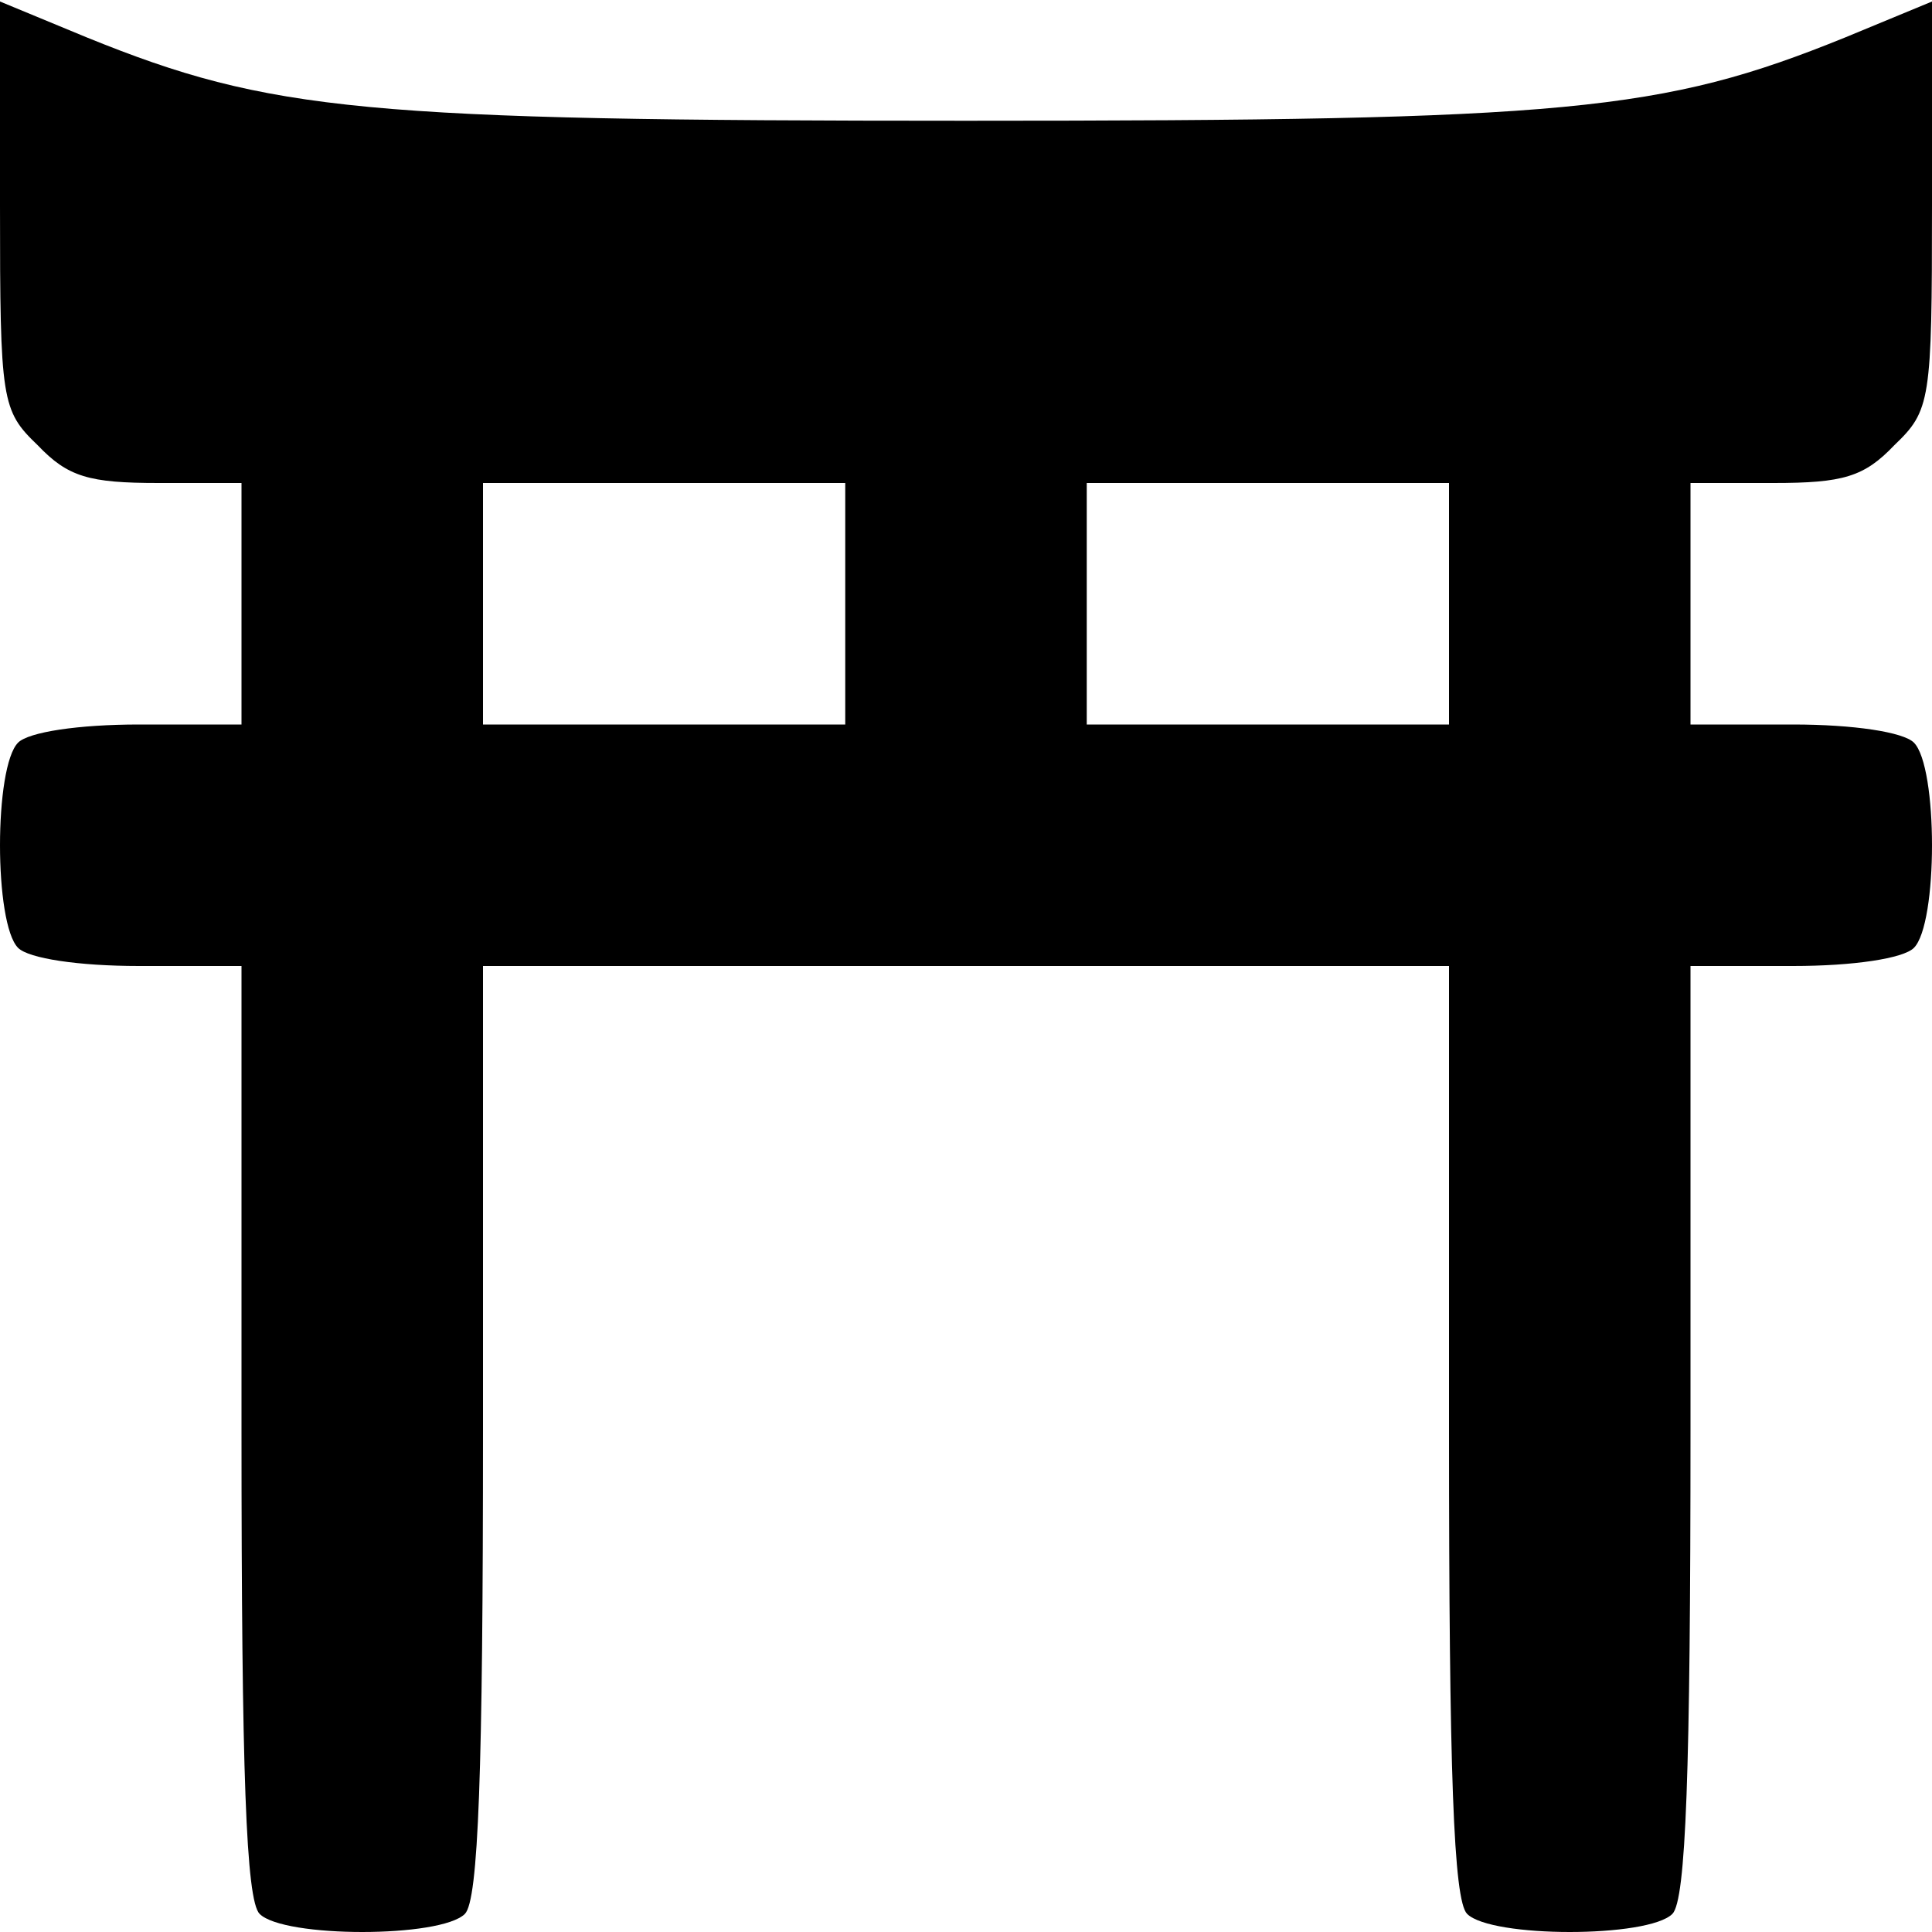 <?xml version="1.0" standalone="no"?>
<!DOCTYPE svg PUBLIC "-//W3C//DTD SVG 20010904//EN"
 "http://www.w3.org/TR/2001/REC-SVG-20010904/DTD/svg10.dtd">
<svg version="1.0" xmlns="http://www.w3.org/2000/svg"
 width="128pt" height="128pt" viewBox="0 0 128 128"
 preserveAspectRatio="xMidYMid meet">
<g transform="translate(0,128) scale(0.1,-0.1)"
fill="#000000" stroke="none">
<path d="M0 1144 c0 -130 1 -136 25 -159 20 -21 34 -25 80 -25 l55 0 0 -80 0
-80 -68 0 c-40 0 -73 -5 -80 -12 -16 -16 -16 -120 0 -136 7 -7 40 -12 80 -12
l68 0 0 -308 c0 -226 3 -311 12 -320 16 -16 120 -16 136 0 9 9 12 94 12 320
l0 308 320 0 320 0 0 -308 c0 -226 3 -311 12 -320 16 -16 120 -16 136 0 9 9
12 94 12 320 l0 308 68 0 c40 0 73 5 80 12 16 16 16 120 0 136 -7 7 -40 12
-80 12 l-68 0 0 80 0 80 55 0 c46 0 60 4 80 25 24 23 25 29 25 159 l0 135 -58
-24 c-121 -49 -183 -55 -582 -55 -399 0 -461 6 -582 55 l-58 24 0 -135z m560
-264 l0 -80 -120 0 -120 0 0 80 0 80 120 0 120 0 0 -80z m400 0 l0 -80 -120 0
-120 0 0 80 0 80 120 0 120 0 0 -80z"/>
</g>
</svg>
